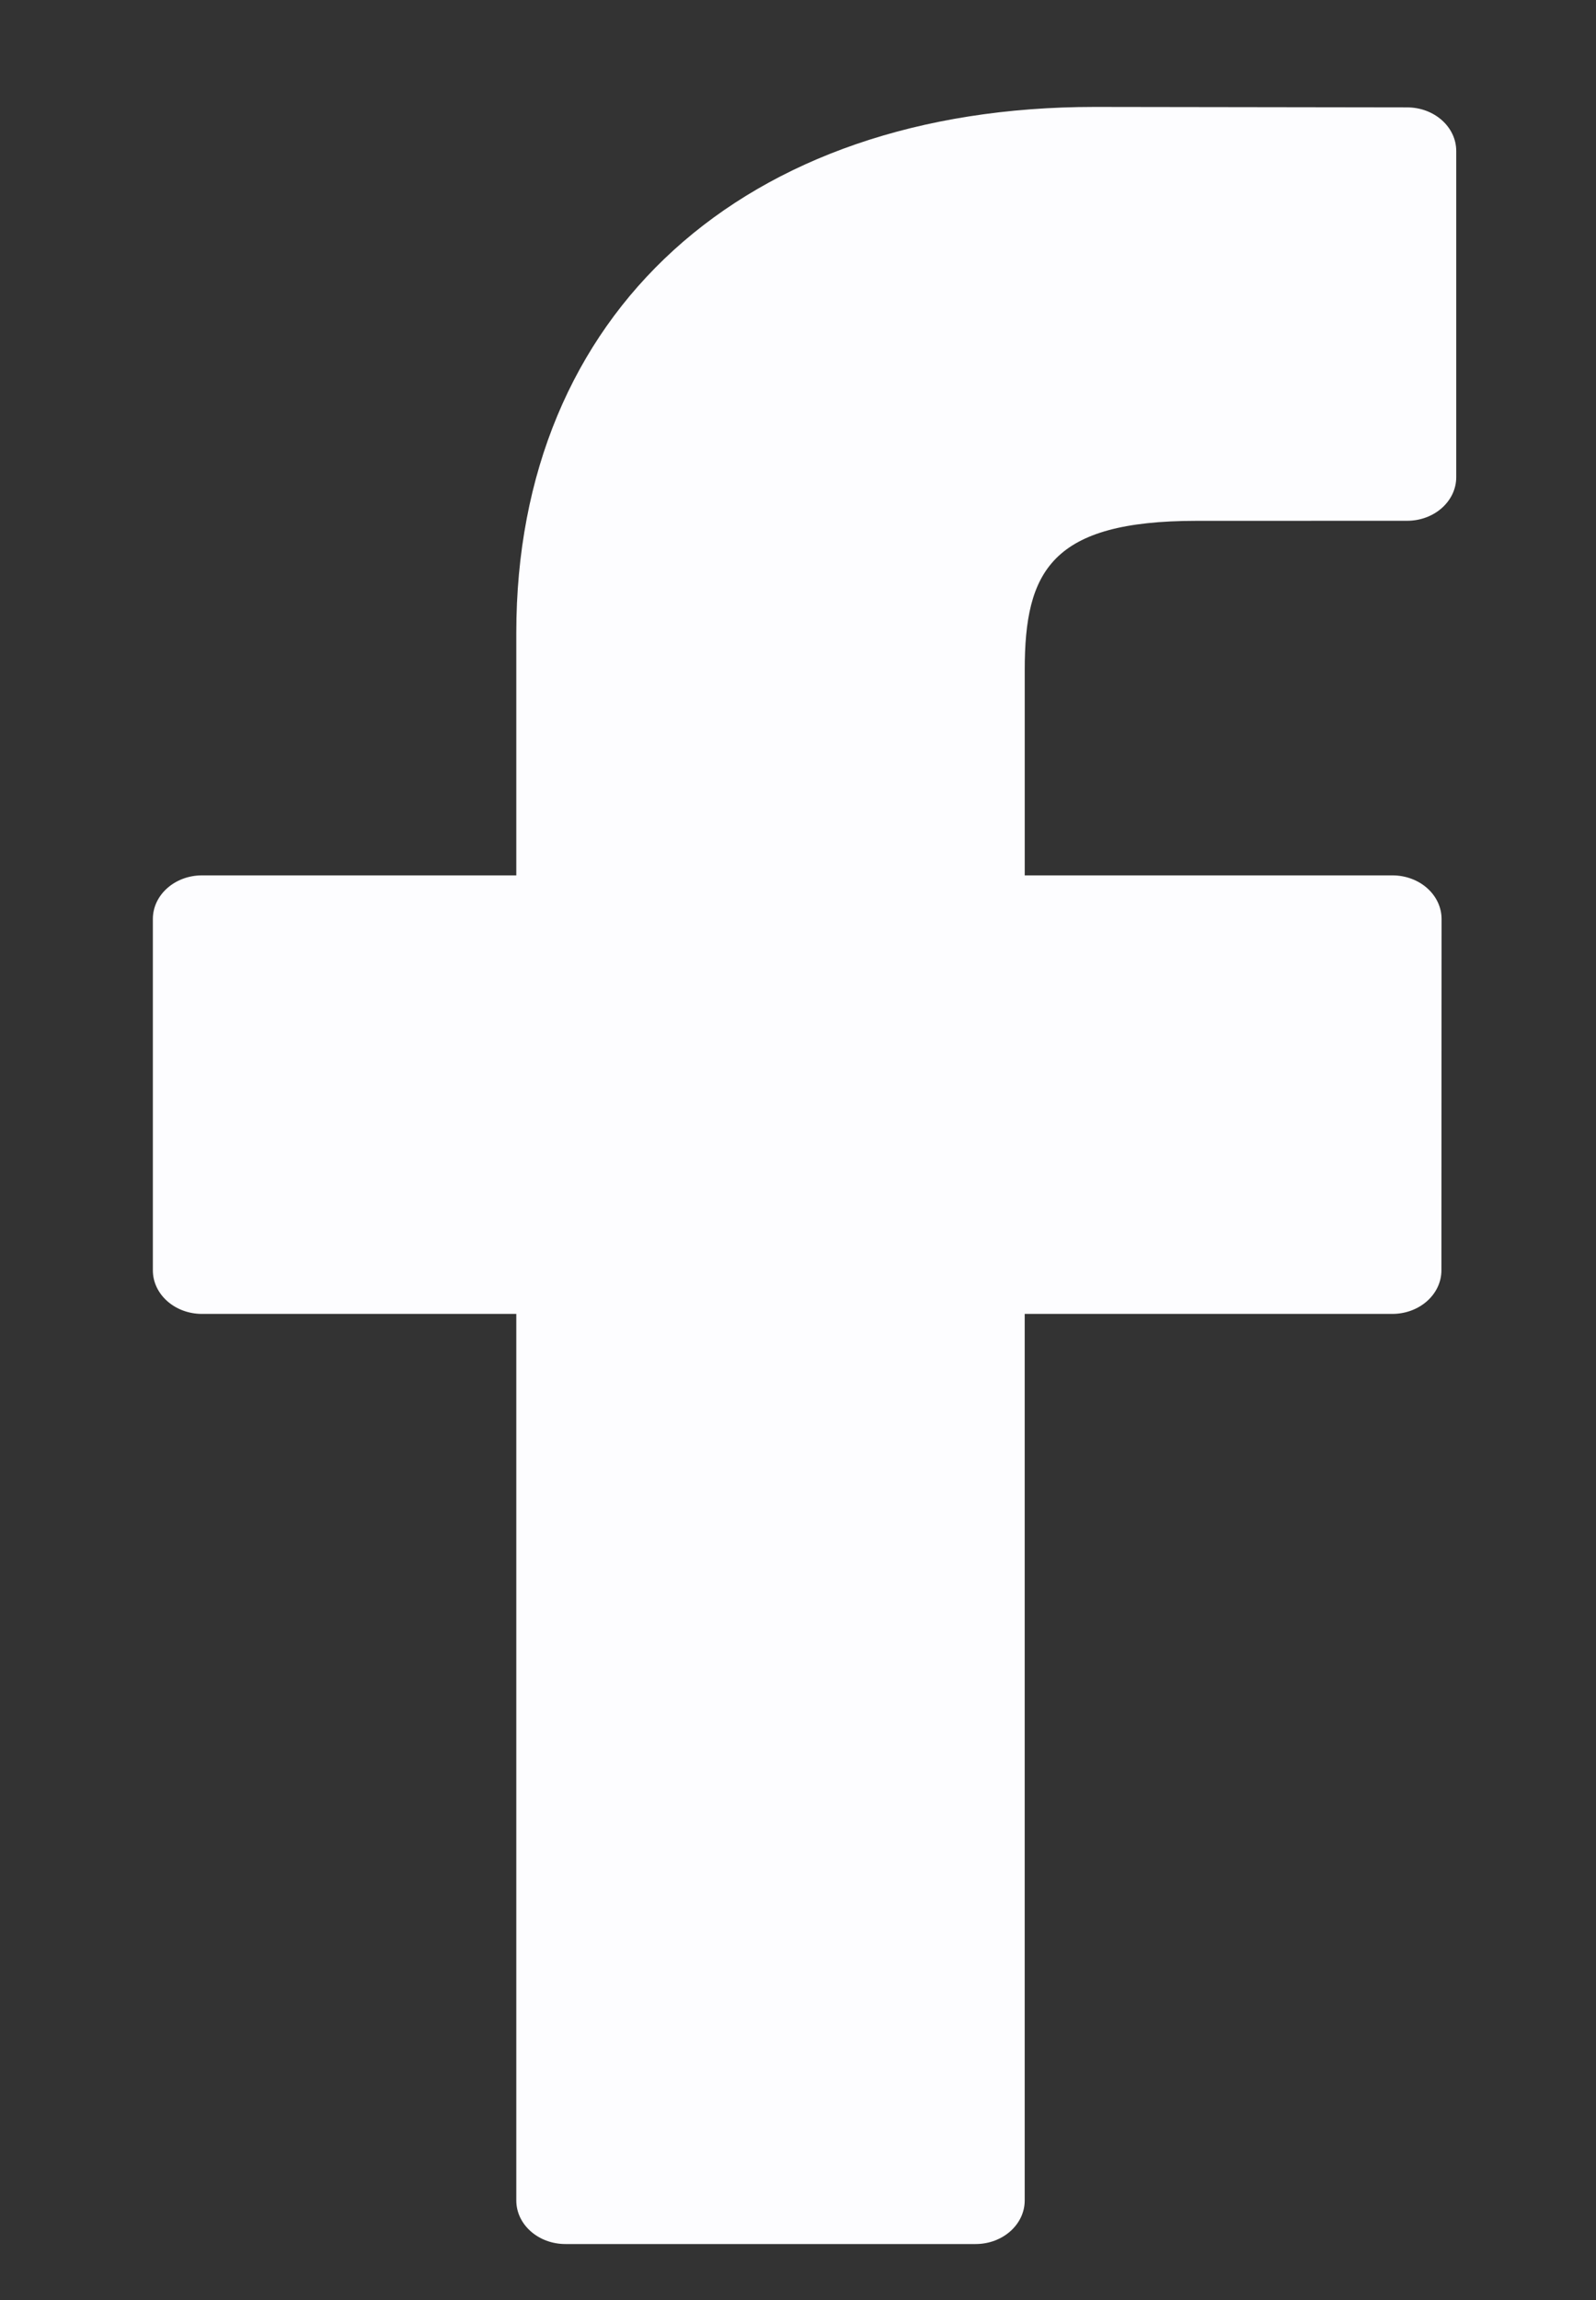 <?xml version="1.0" encoding="utf-8"?>
<!-- Generator: Adobe Illustrator 16.0.0, SVG Export Plug-In . SVG Version: 6.00 Build 0)  -->
<!DOCTYPE svg PUBLIC "-//W3C//DTD SVG 1.1//EN" "http://www.w3.org/Graphics/SVG/1.1/DTD/svg11.dtd">
<svg version="1.1" id="Capa_1" xmlns="http://www.w3.org/2000/svg" xmlns:xlink="http://www.w3.org/1999/xlink" x="0px" y="0px"
	 width="63px" height="90.781px" viewBox="0 9.781 63 90.781" enable-background="new 0 9.781 63 90.781" xml:space="preserve">
<rect x="0" y="9.781" width="63" height="90.781" fill="#333333" stroke="none"/>
<g>
	<path fill="#FDFDFF" d="M55.546,14.019l-12.339-0.018c-13.866,0-22.827,8.147-22.827,20.757v9.57H7.974
		c-1.072,0-1.94,0.771-1.94,1.721v13.866c0,0.95,0.869,1.72,1.94,1.72H20.38v34.988c0,0.95,0.868,1.72,1.941,1.72h16.189
		c1.071,0,1.939-0.771,1.939-1.72V61.635h14.508c1.073,0,1.941-0.77,1.941-1.72l0.006-13.866c0-0.457-0.205-0.894-0.567-1.216
		c-0.363-0.323-0.858-0.505-1.374-0.505H40.45v-8.113c0-3.899,1.05-5.879,6.781-5.879l8.313-0.002c1.071,0,1.939-0.771,1.939-1.72
		V15.739C57.483,14.79,56.615,14.02,55.546,14.019z"/>
</g>
</svg>
